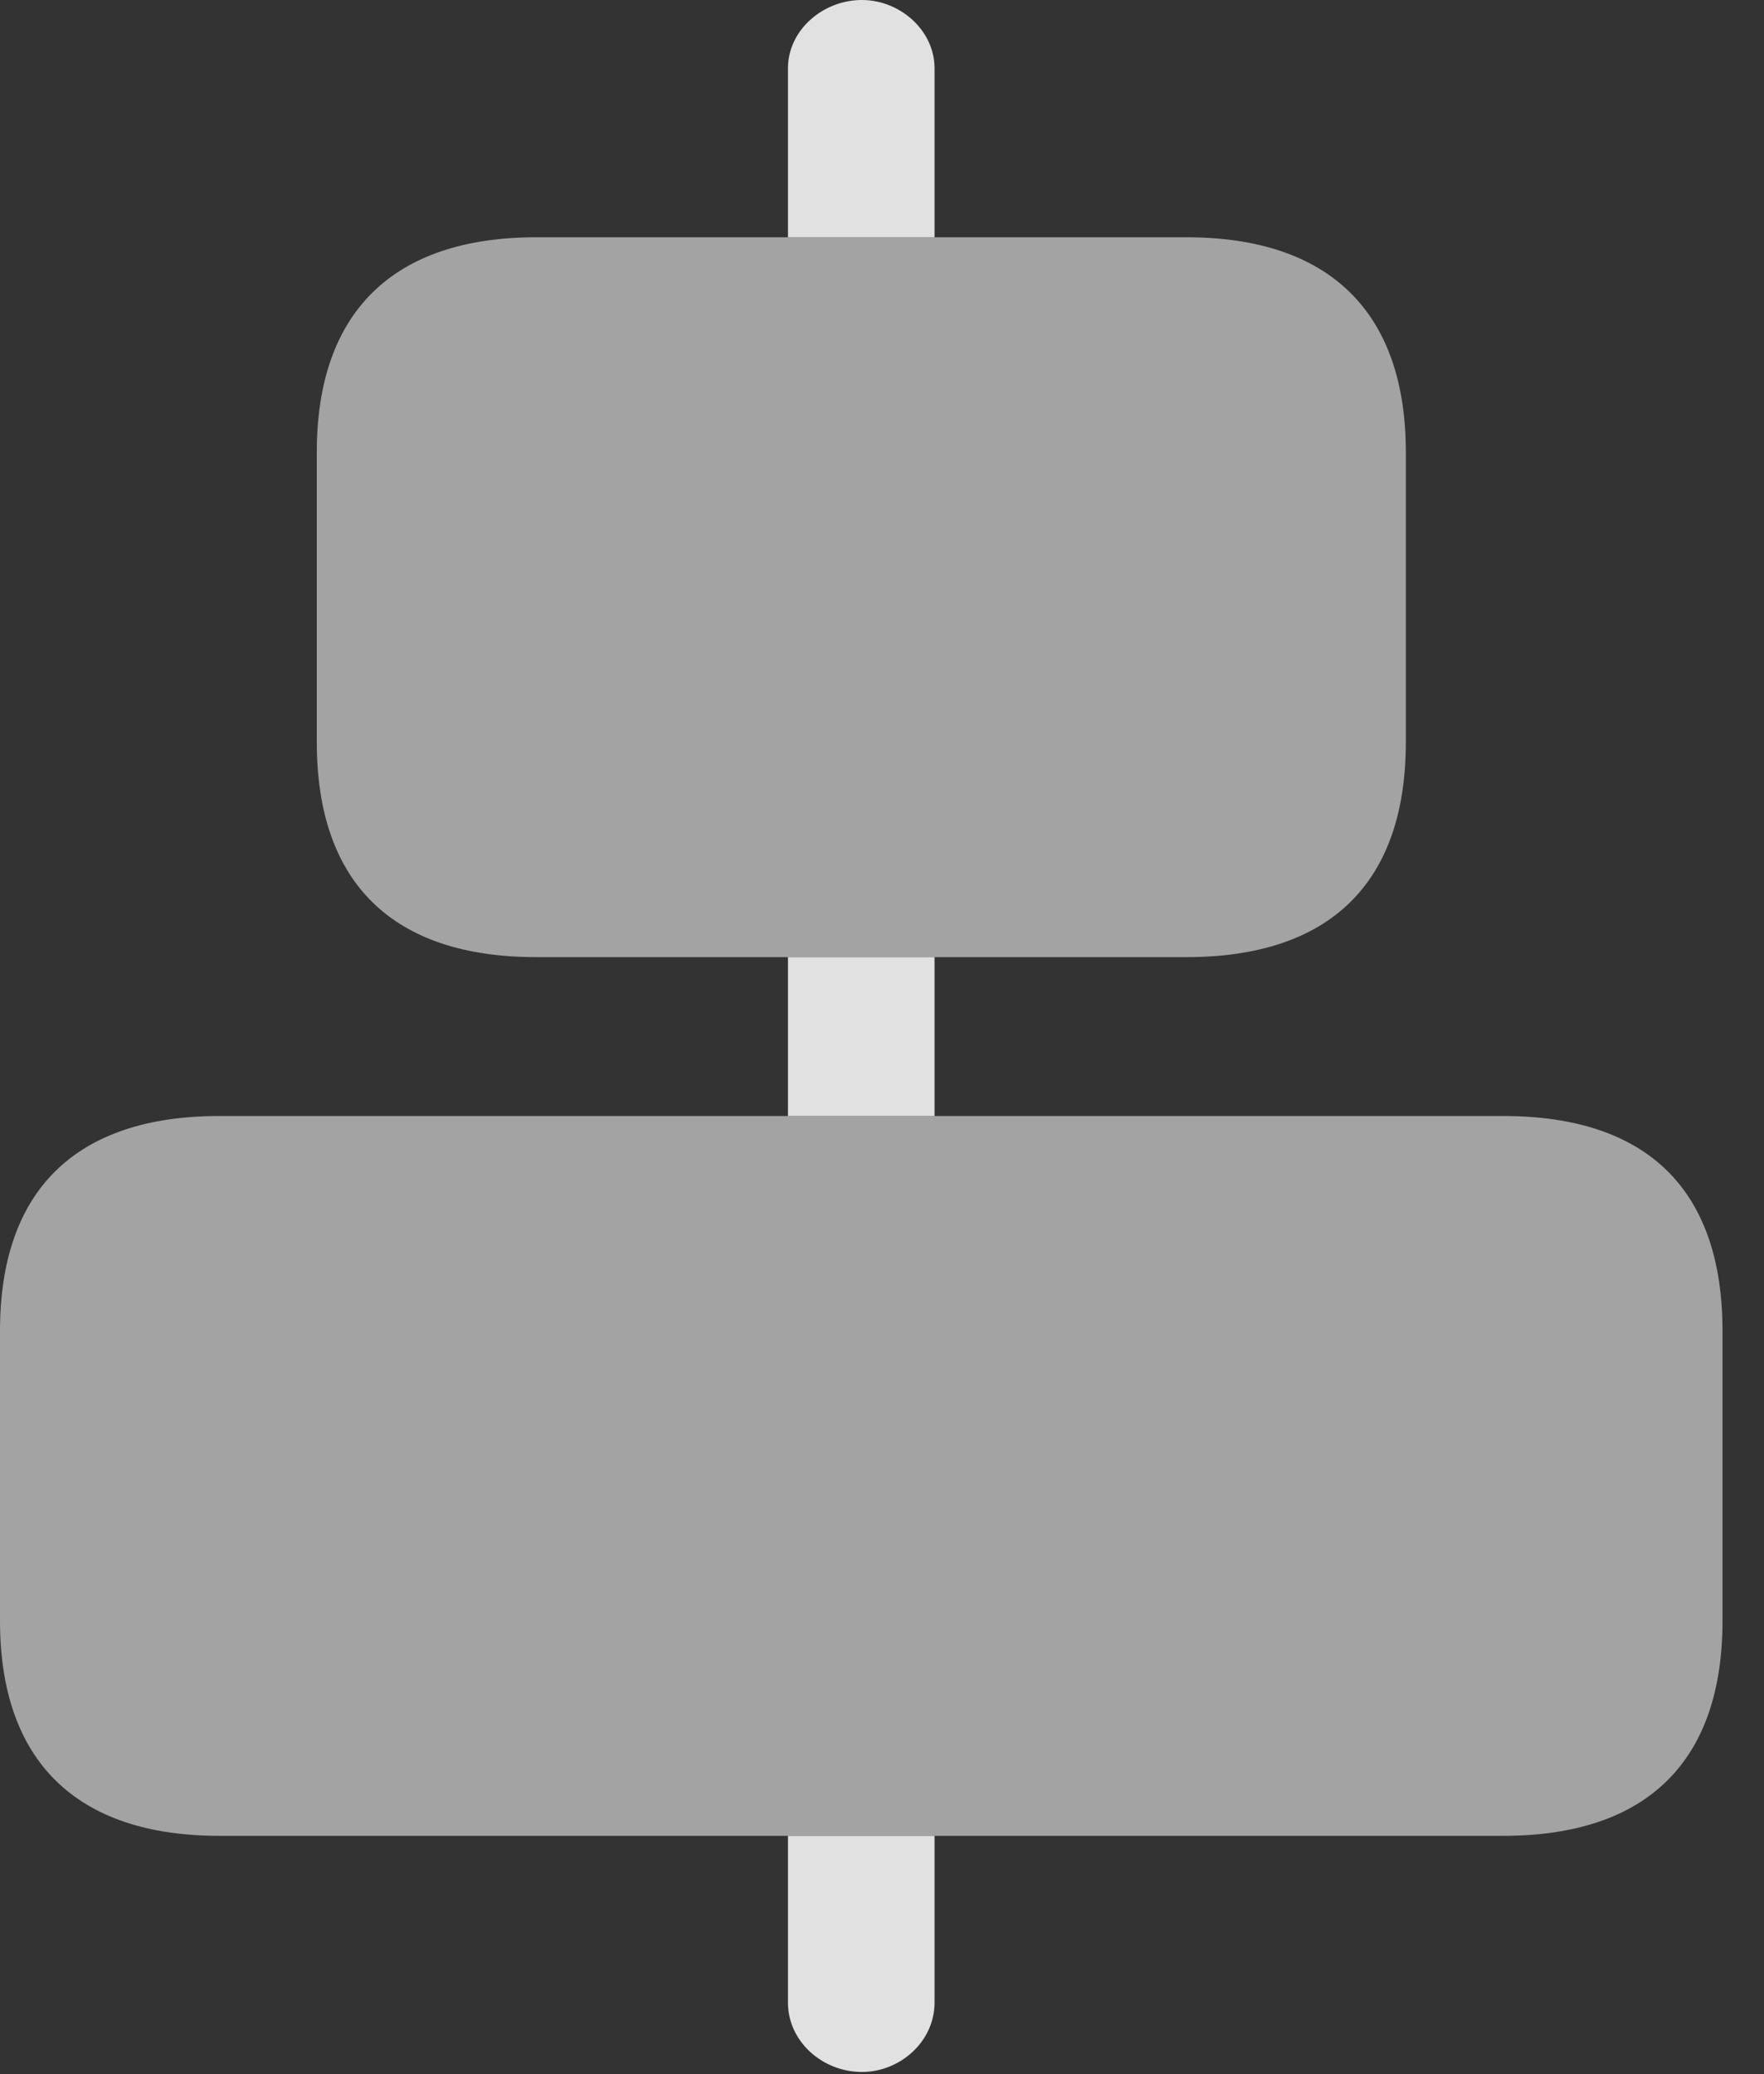 <?xml version="1.0" encoding="UTF-8"?>
<!--Generator: Apple Native CoreSVG 232.5-->
<!DOCTYPE svg
PUBLIC "-//W3C//DTD SVG 1.1//EN"
       "http://www.w3.org/Graphics/SVG/1.1/DTD/svg11.dtd">
<svg version="1.1" xmlns="http://www.w3.org/2000/svg" xmlns:xlink="http://www.w3.org/1999/xlink" width="15.391" height="18.096">
 <rect width="100%" height="100%" fill="#333333" stroke="none"/>
 <g>
  <rect height="18.096" opacity="0" width="15.391" x="0" y="0"/>
  <path d="M8.154 17.471C8.154 17.812 7.852 18.076 7.52 18.076C7.178 18.076 6.875 17.812 6.875 17.471L6.875 16.016L8.154 16.016ZM8.154 9.736L6.875 9.736L6.875 8.35L8.154 8.35ZM8.154 0.596L8.154 2.07L6.875 2.07L6.875 0.596C6.875 0.264 7.178 0 7.52 0C7.852 0 8.154 0.264 8.154 0.596Z" fill="#ffffff" fill-opacity="0.85"/>
  <path d="M4.678 8.35L10.352 8.35C11.602 8.35 12.266 7.705 12.266 6.475L12.266 3.945C12.266 2.725 11.602 2.07 10.352 2.07L4.678 2.07C3.428 2.07 2.764 2.725 2.764 3.945L2.764 6.475C2.764 7.705 3.428 8.35 4.678 8.35ZM1.914 16.016L13.115 16.016C14.375 16.016 15.029 15.361 15.029 14.141L15.029 11.611C15.029 10.381 14.375 9.736 13.115 9.736L1.914 9.736C0.664 9.736 0 10.381 0 11.611L0 14.141C0 15.361 0.664 16.016 1.914 16.016Z" fill="#ffffff" fill-opacity="0.55"/>
 </g>
</svg>
